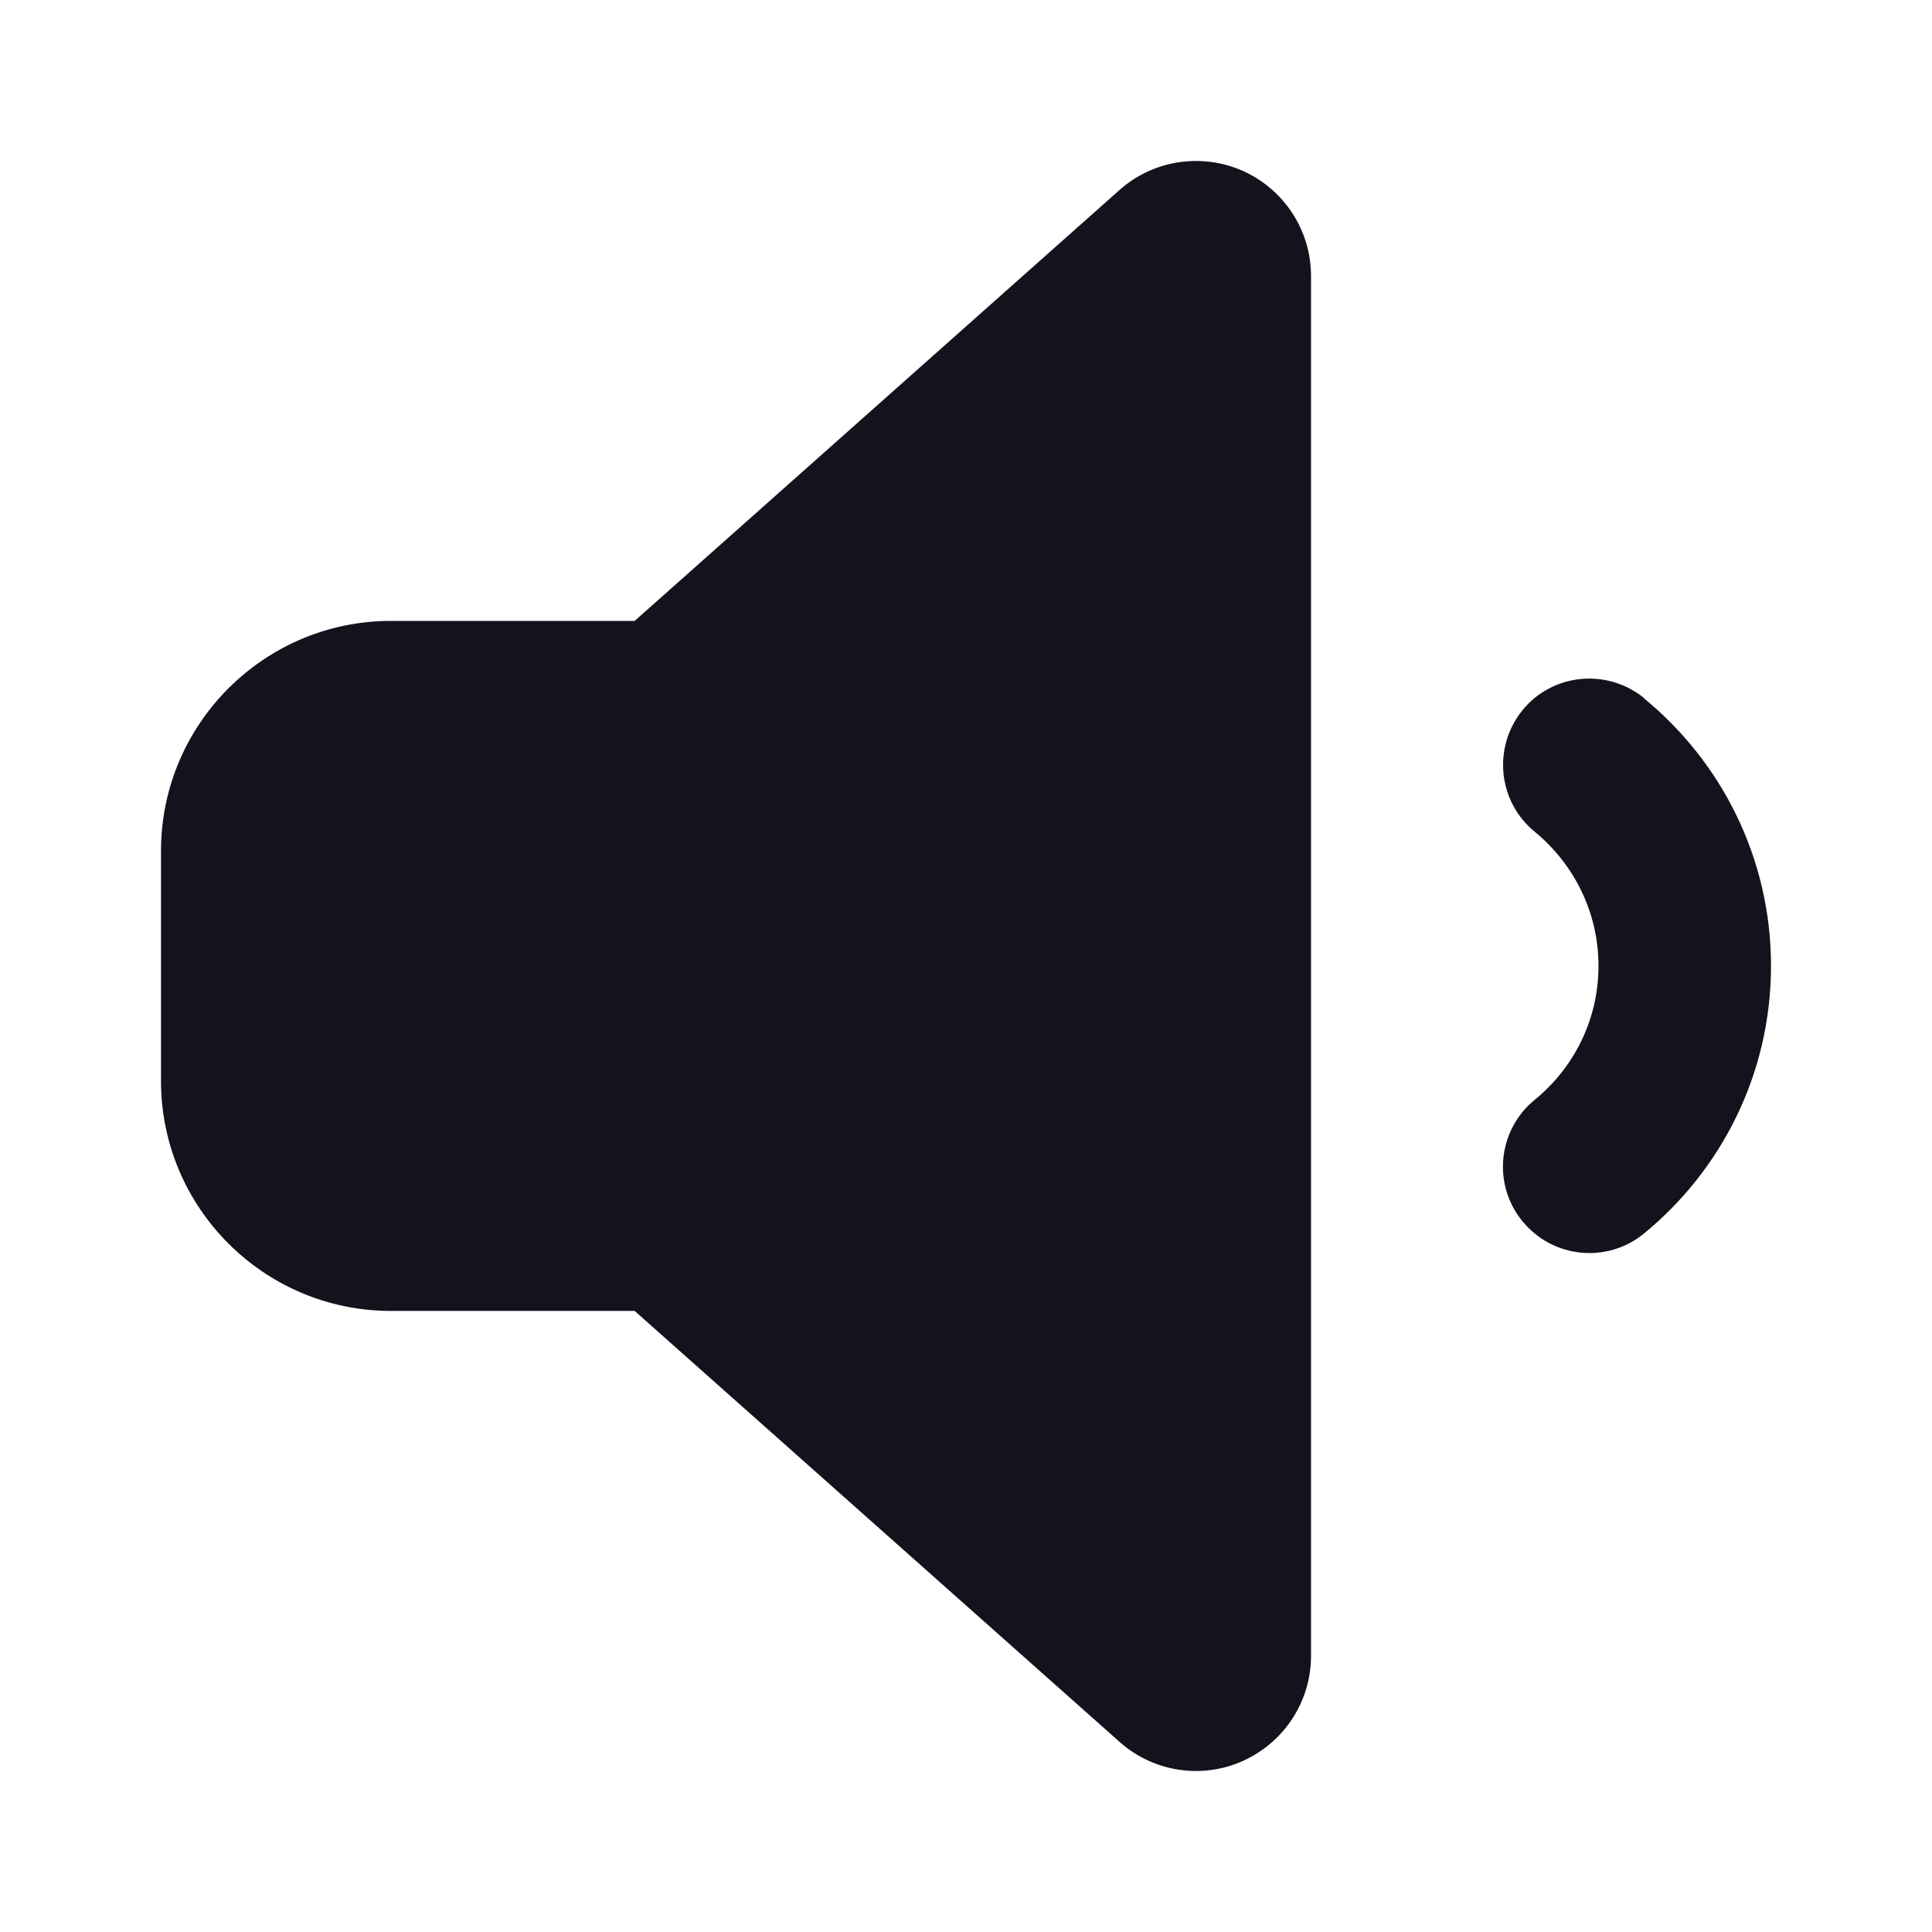<svg width="24" height="24" viewBox="0 0 24 24" fill="none" xmlns="http://www.w3.org/2000/svg">
<path d="M15.442 2.124C15.955 2.356 16.286 2.865 16.286 3.428V20.571C16.286 21.133 15.955 21.642 15.442 21.874C14.929 22.106 14.326 22.012 13.906 21.637L7.884 16.285H4.857C3.281 16.285 2 15.004 2 13.428V10.571C2 8.995 3.281 7.713 4.857 7.713H7.884L13.906 2.361C14.326 1.986 14.929 1.896 15.442 2.124ZM20.42 8.673C21.38 9.459 22 10.655 22 11.999C22 13.343 21.38 14.539 20.42 15.325C19.96 15.7 19.286 15.629 18.911 15.169C18.536 14.709 18.607 14.035 19.067 13.66C19.549 13.267 19.857 12.669 19.857 11.999C19.857 11.329 19.549 10.731 19.067 10.334C18.607 9.959 18.54 9.285 18.911 8.825C19.281 8.365 19.96 8.298 20.42 8.669V8.673Z" fill="#13131D"/>
</svg>
